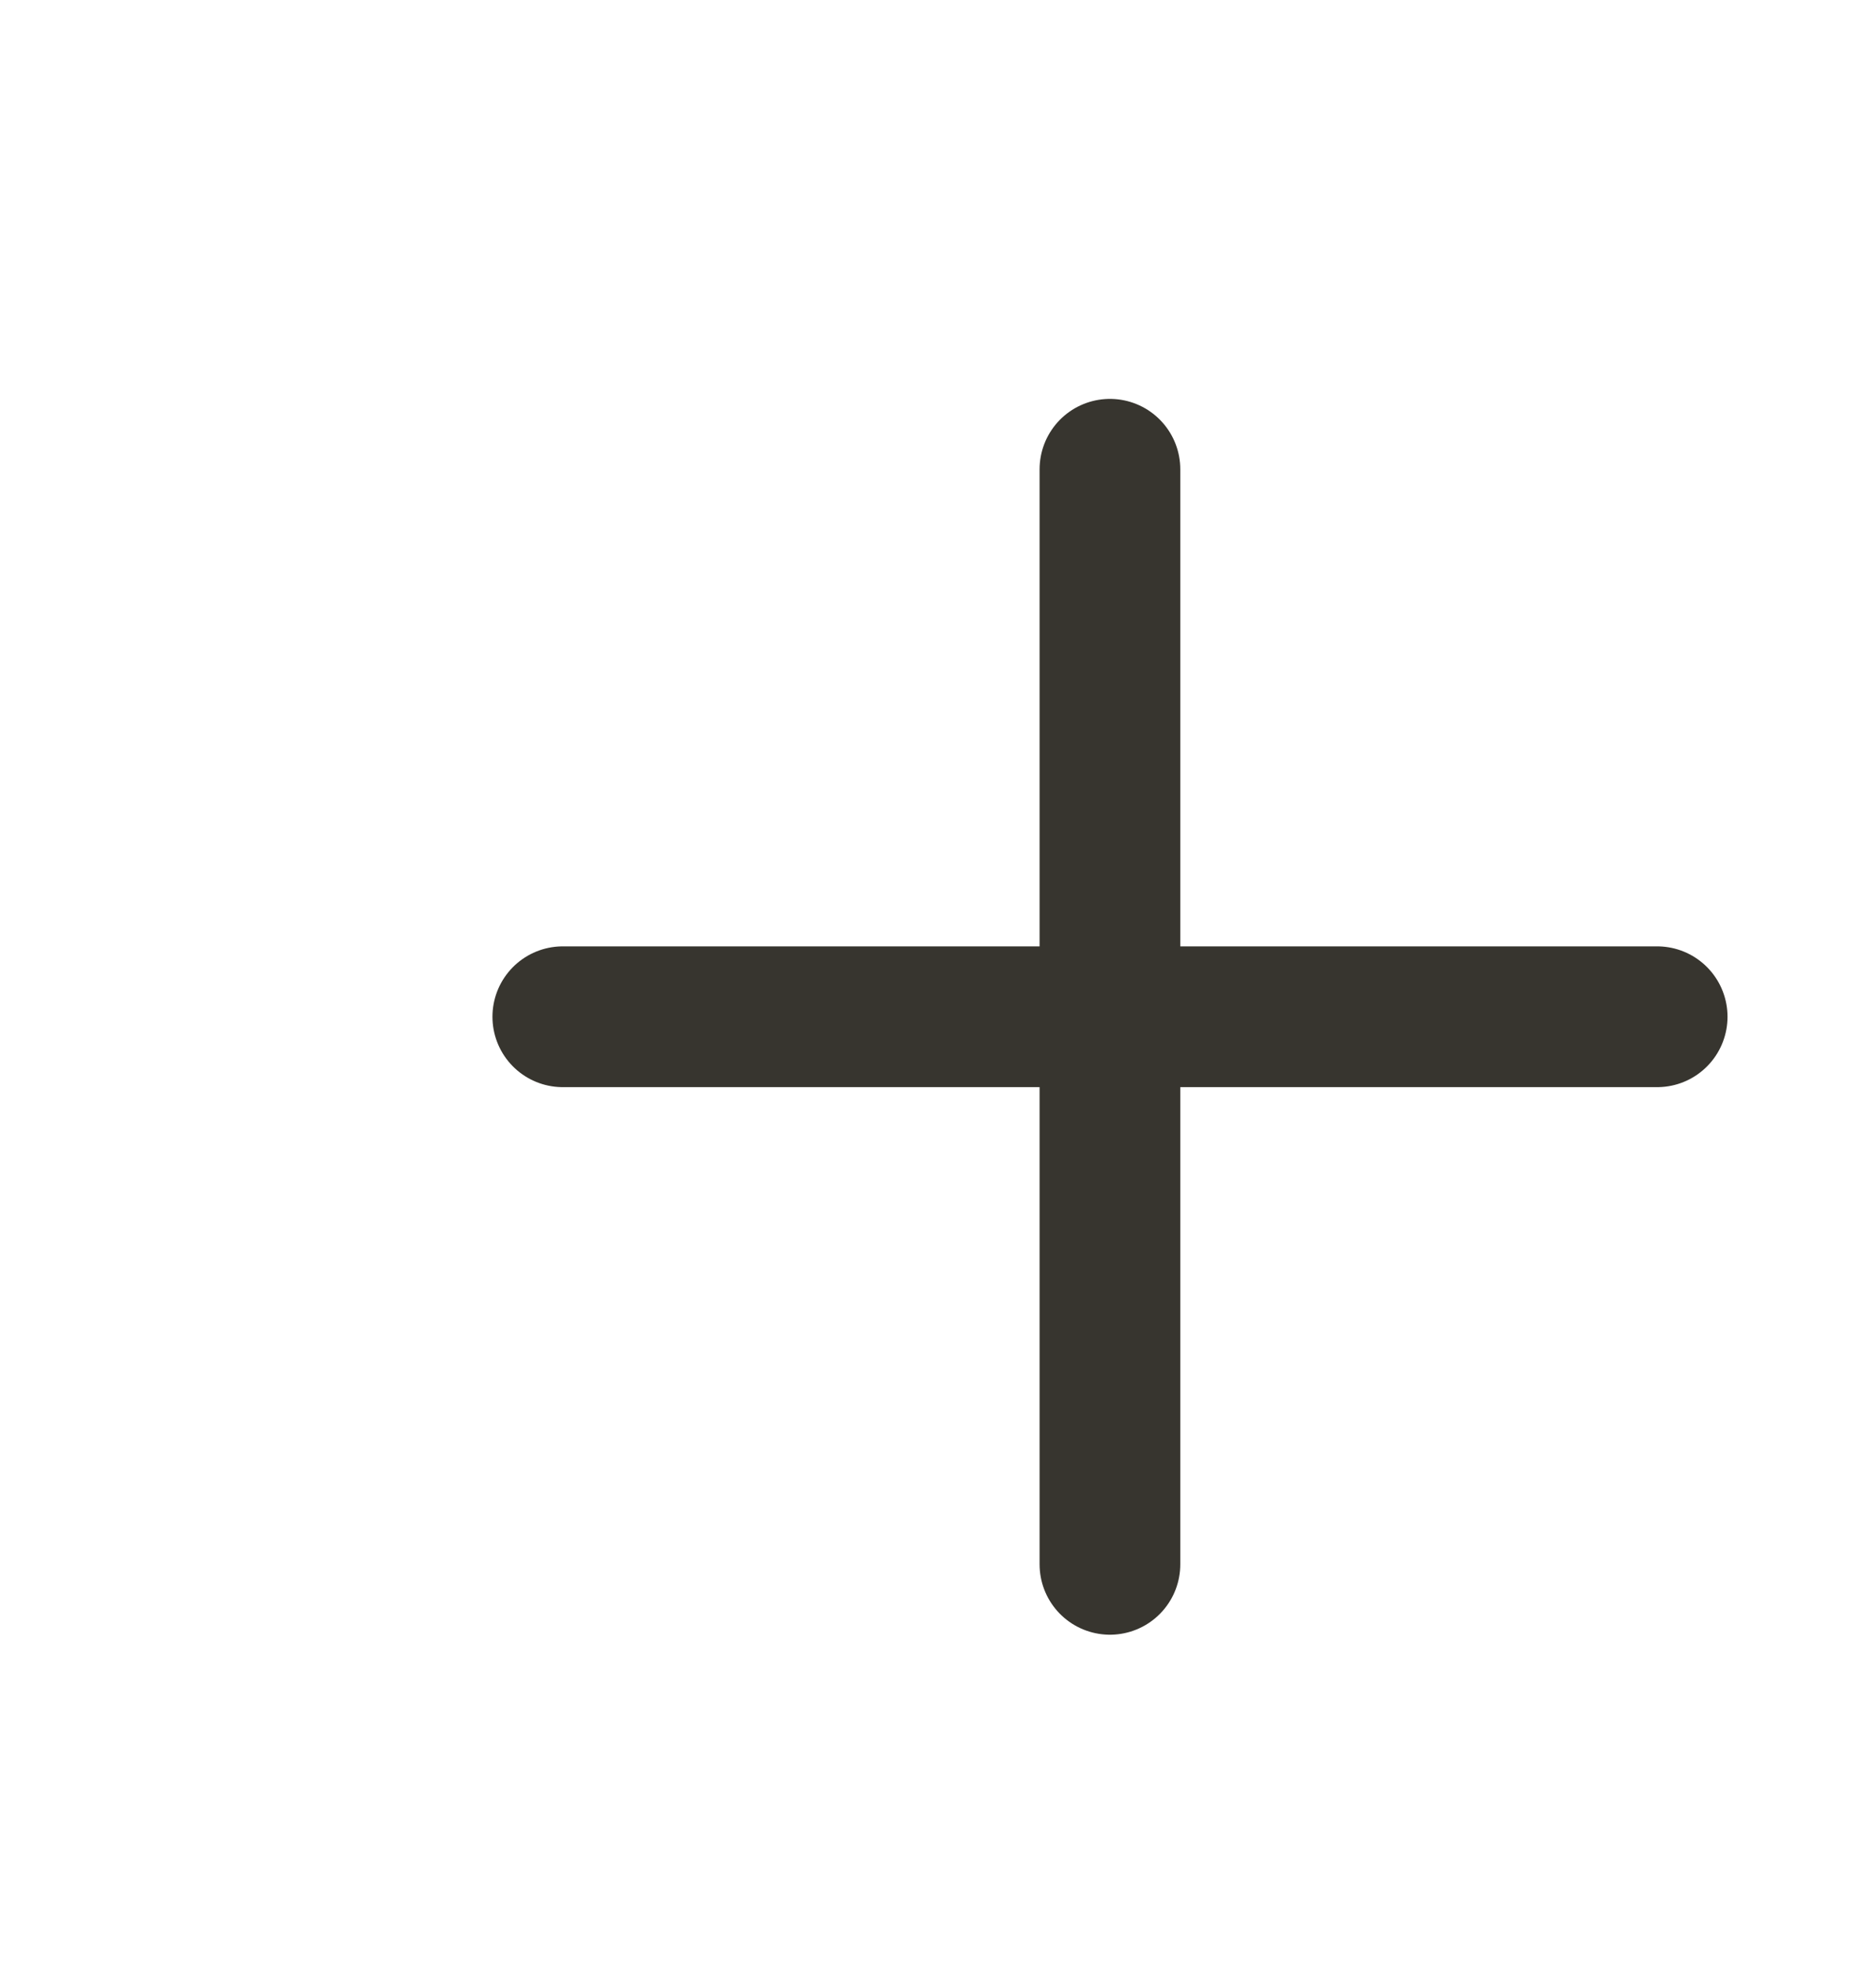<svg width="20" height="21" viewBox="0 0 20 21" fill="none" xmlns="http://www.w3.org/2000/svg">
<path d="M11.833 5V16.667M6 10.833H17.667" stroke="#37352F" stroke-width="1.5" stroke-linecap="round" stroke-linejoin="round"/>
</svg>
